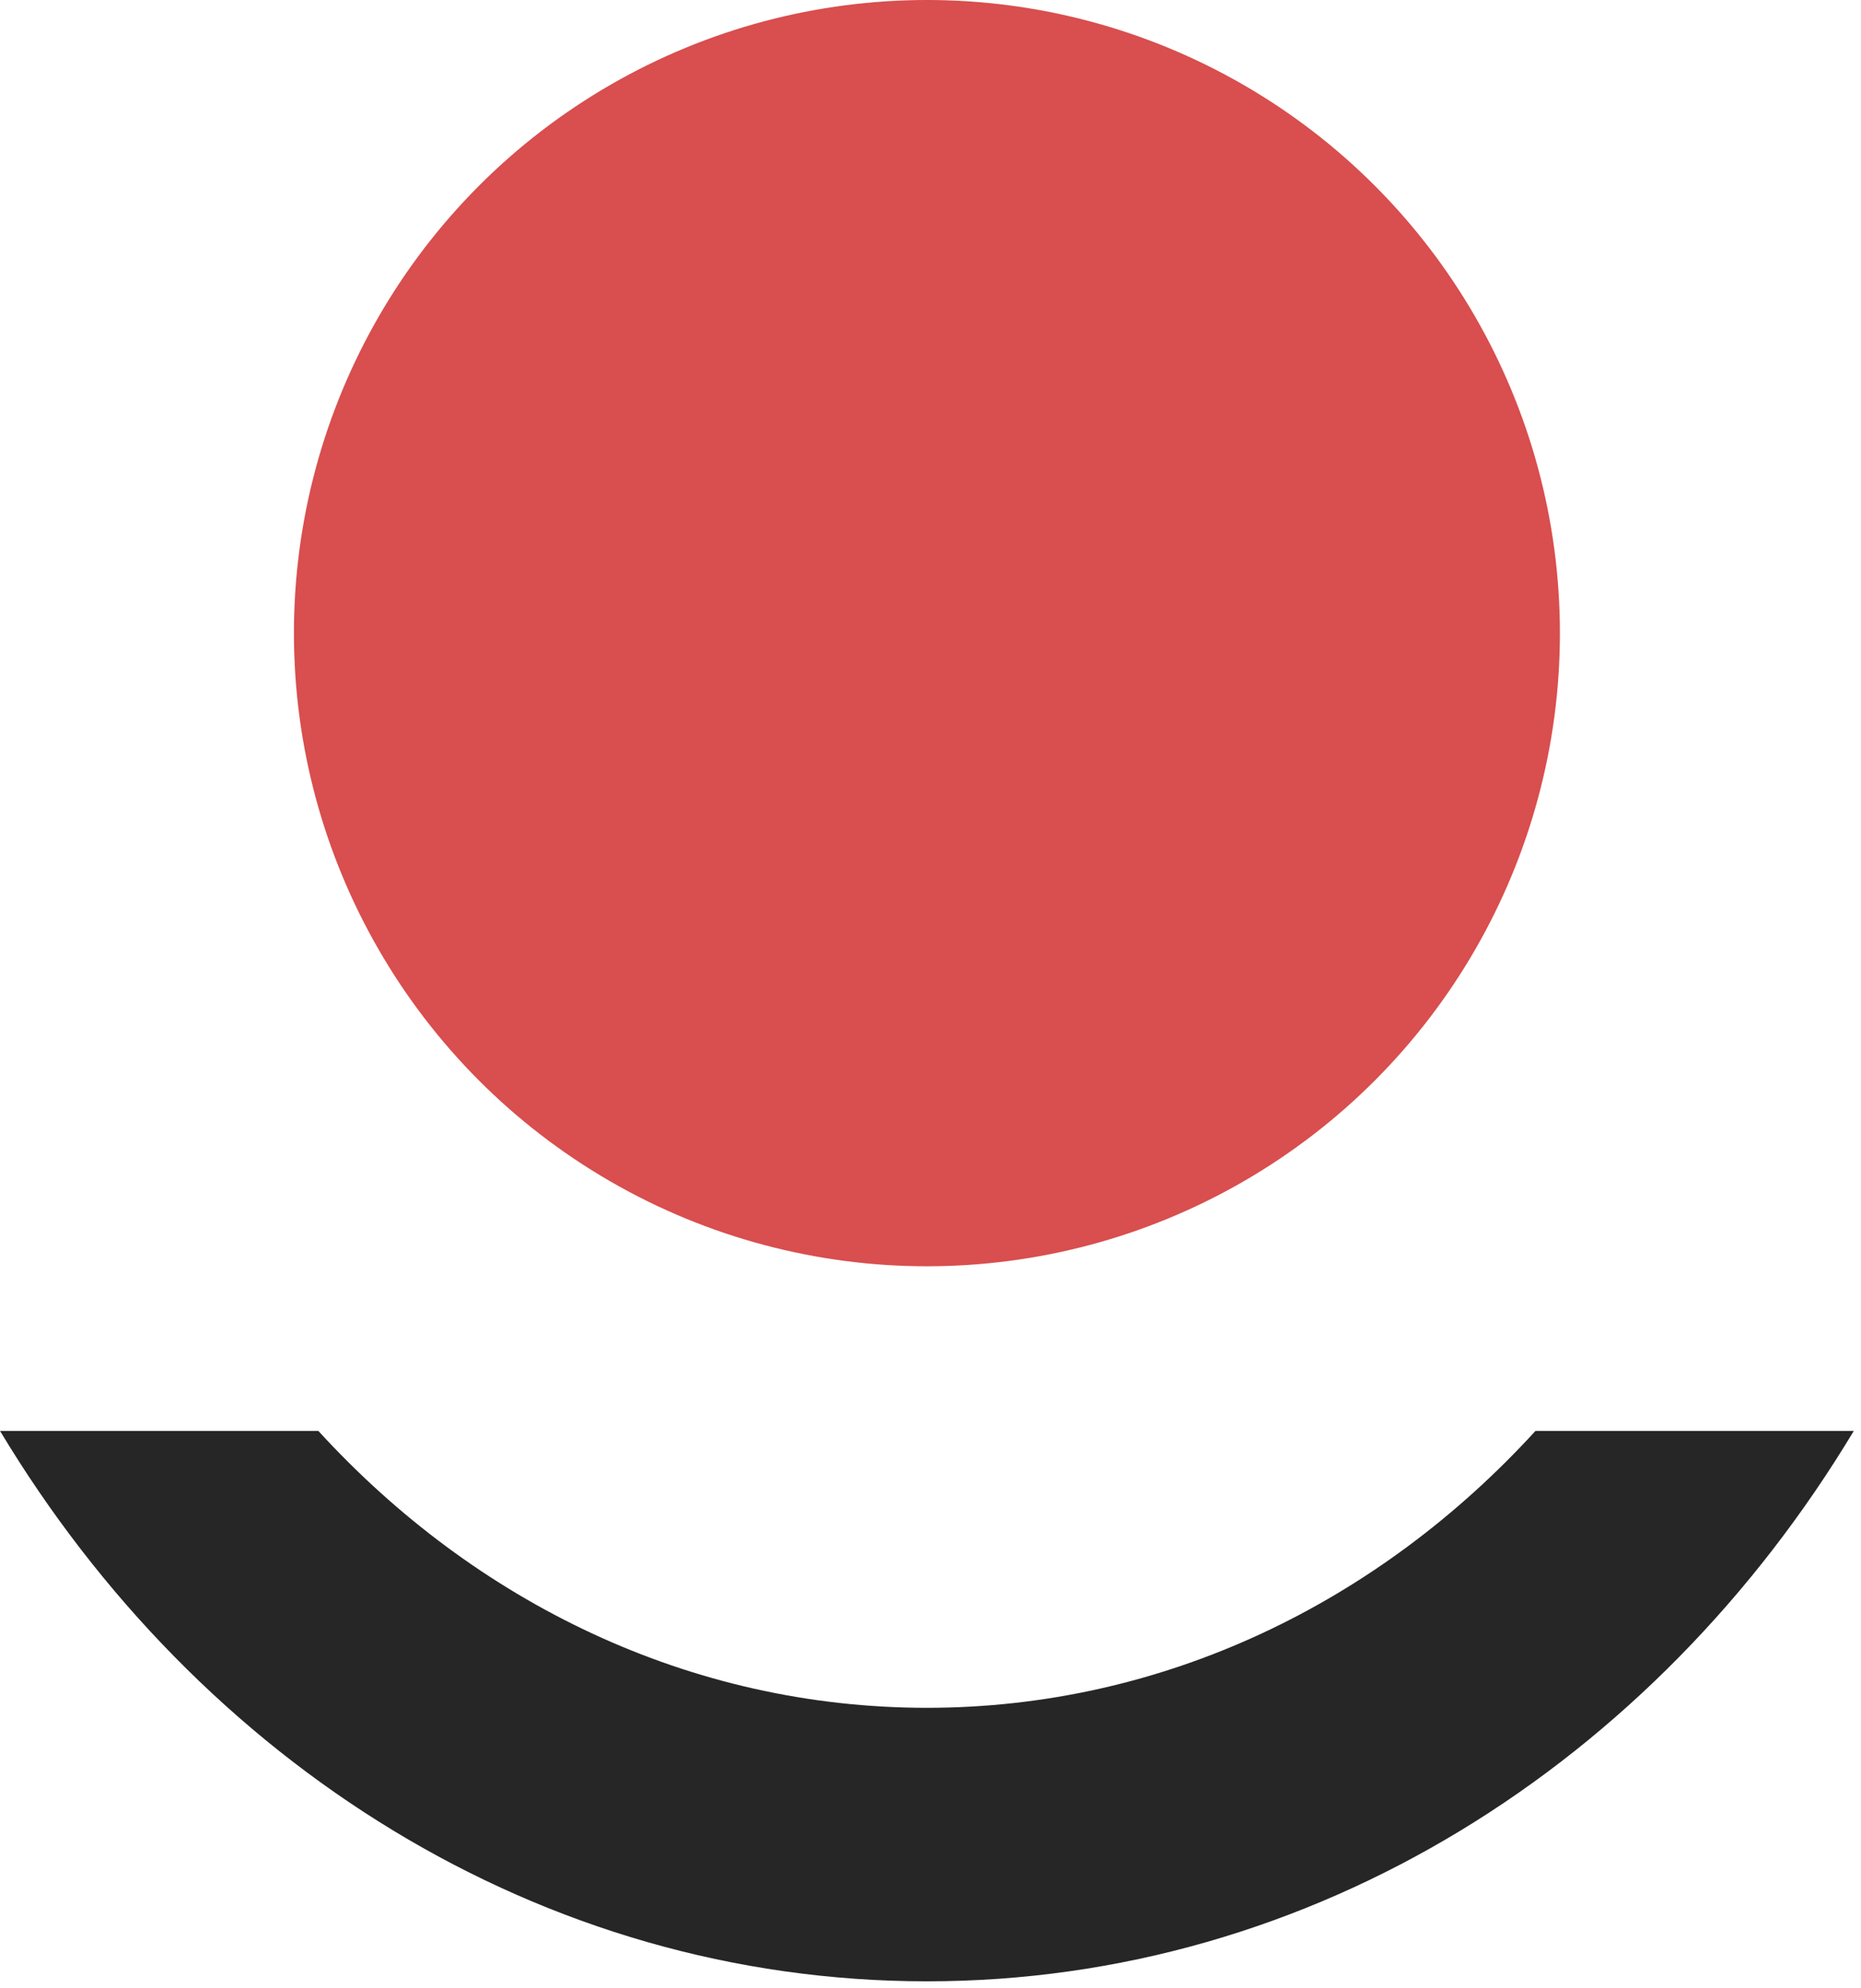 <svg width="147" height="157" viewBox="0 0 147 157" fill="none" xmlns="http://www.w3.org/2000/svg">
<circle cx="73.217" cy="50" r="50" fill="#D94E4E"/>
<path d="M73.223 134.869C54.481 134.869 37.507 126.524 25.145 113H0C15.76 139.207 42.669 156.468 73.219 156.468C103.769 156.468 130.673 139.207 146.433 113H121.289C108.931 126.524 91.957 134.869 73.214 134.869H73.223Z" fill="#262626"/>
</svg>
